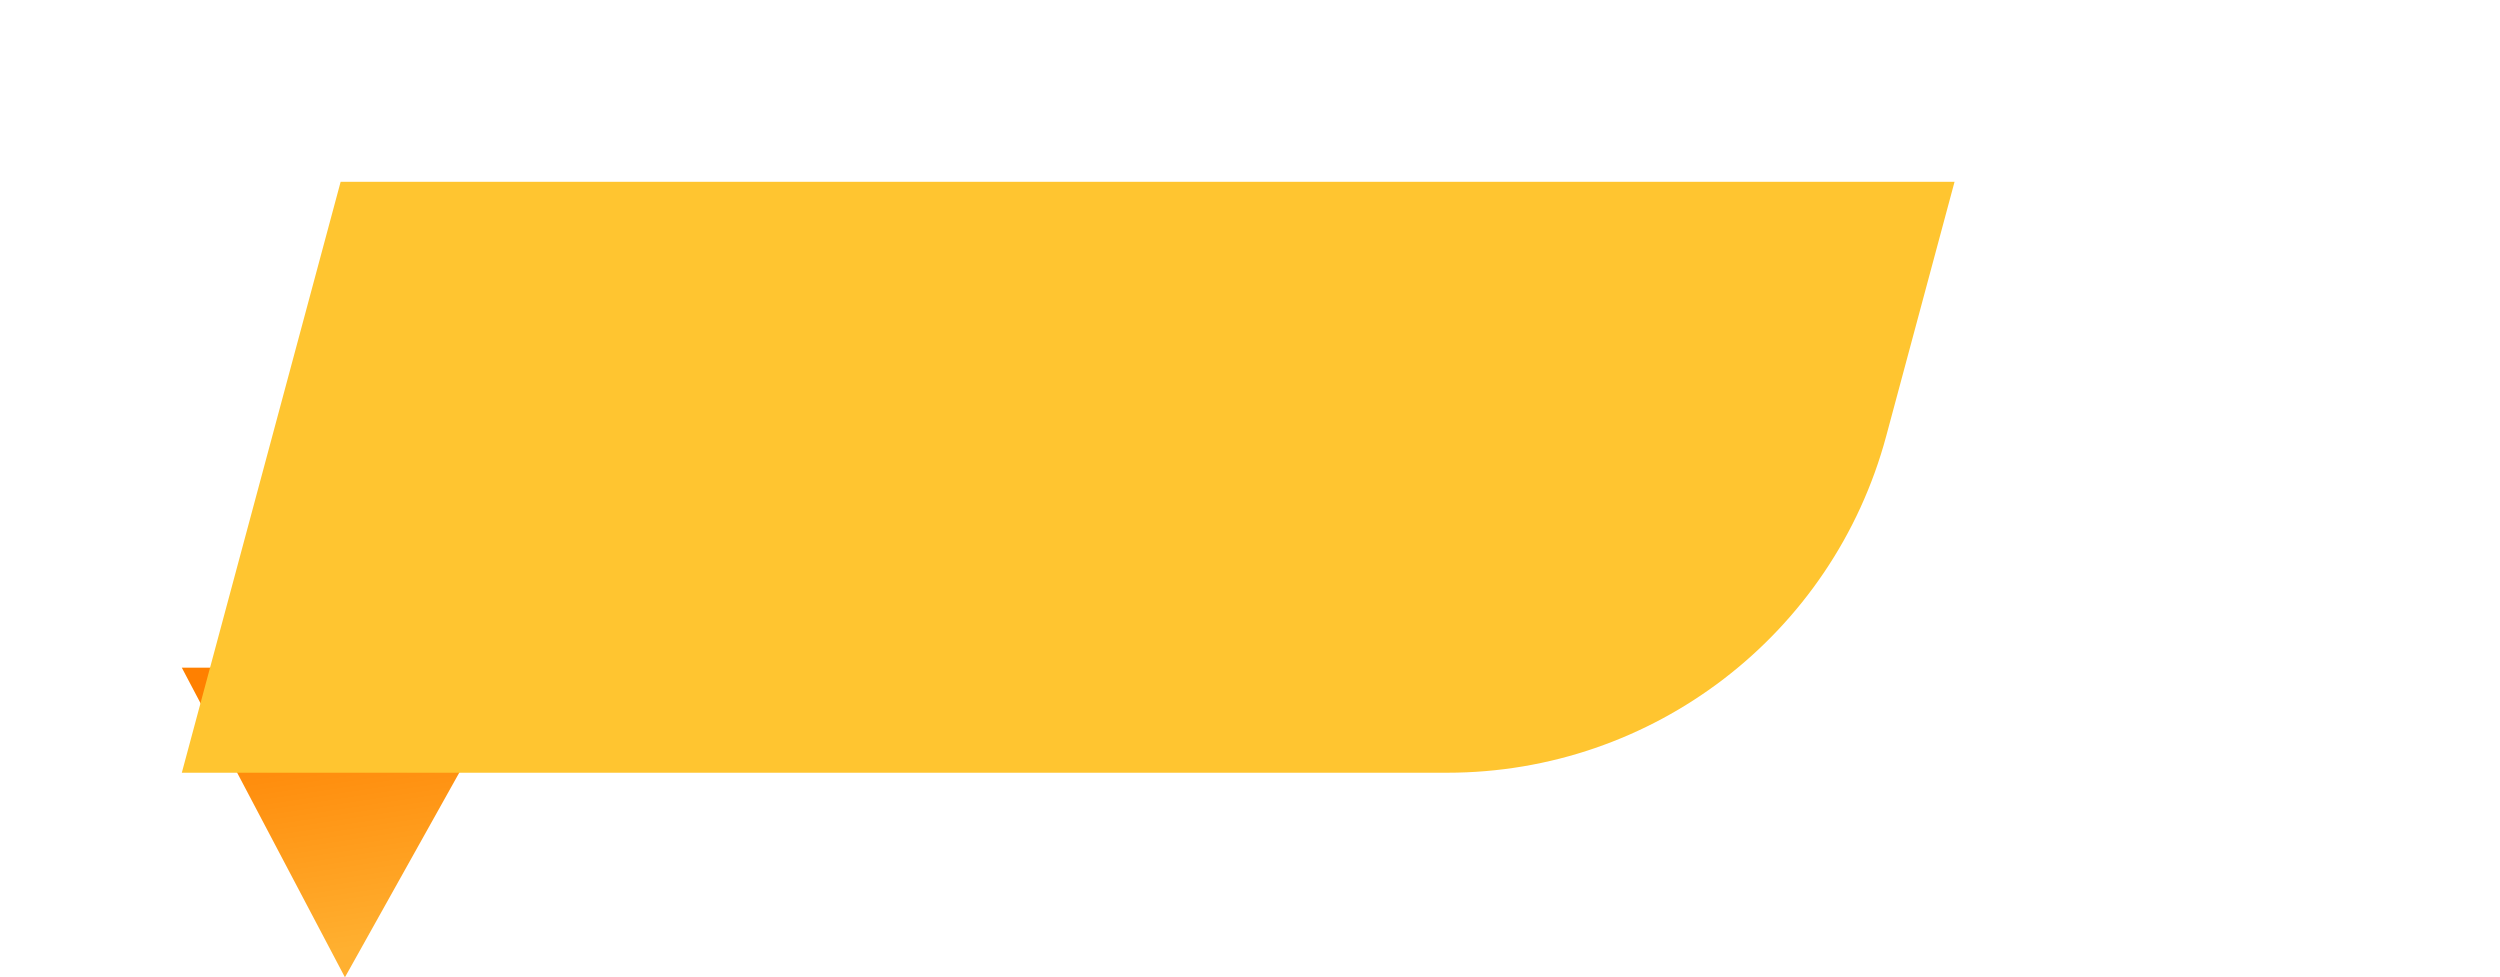 <svg width="110" height="43" viewBox="0 0 110 43" fill="none" xmlns="http://www.w3.org/2000/svg">
<path d="M22.789 29.378H8L15.177 43L22.789 29.378Z" fill="url(#paint0_linear_1633_12345)"/>
<g filter="url(#filter0_d_1633_12345)">
<path d="M14.988 3H86L82.992 14.191C80.644 22.927 72.724 29 63.678 29H8L14.988 3Z" fill="#FFC530"/>
</g>
<defs>
<filter id="filter0_d_1633_12345" x="0" y="0" width="94" height="42" filterUnits="userSpaceOnUse" color-interpolation-filters="sRGB">
<feFlood flood-opacity="0" result="BackgroundImageFix"/>
<feColorMatrix in="SourceAlpha" type="matrix" values="0 0 0 0 0 0 0 0 0 0 0 0 0 0 0 0 0 0 127 0" result="hardAlpha"/>
<feOffset dy="5"/>
<feGaussianBlur stdDeviation="4"/>
<feColorMatrix type="matrix" values="0 0 0 0 0.442 0 0 0 0 0.151 0 0 0 0 0.026 0 0 0 0.3 0"/>
<feBlend mode="normal" in2="BackgroundImageFix" result="effect1_dropShadow_1633_12345"/>
<feBlend mode="normal" in="SourceGraphic" in2="effect1_dropShadow_1633_12345" result="shape"/>
</filter>
<linearGradient id="paint0_linear_1633_12345" x1="22.789" y1="29.378" x2="24.46" y2="40.383" gradientUnits="userSpaceOnUse">
<stop stop-color="#FF8000"/>
<stop offset="1" stop-color="#FFB030"/>
</linearGradient>
</defs>
</svg>
